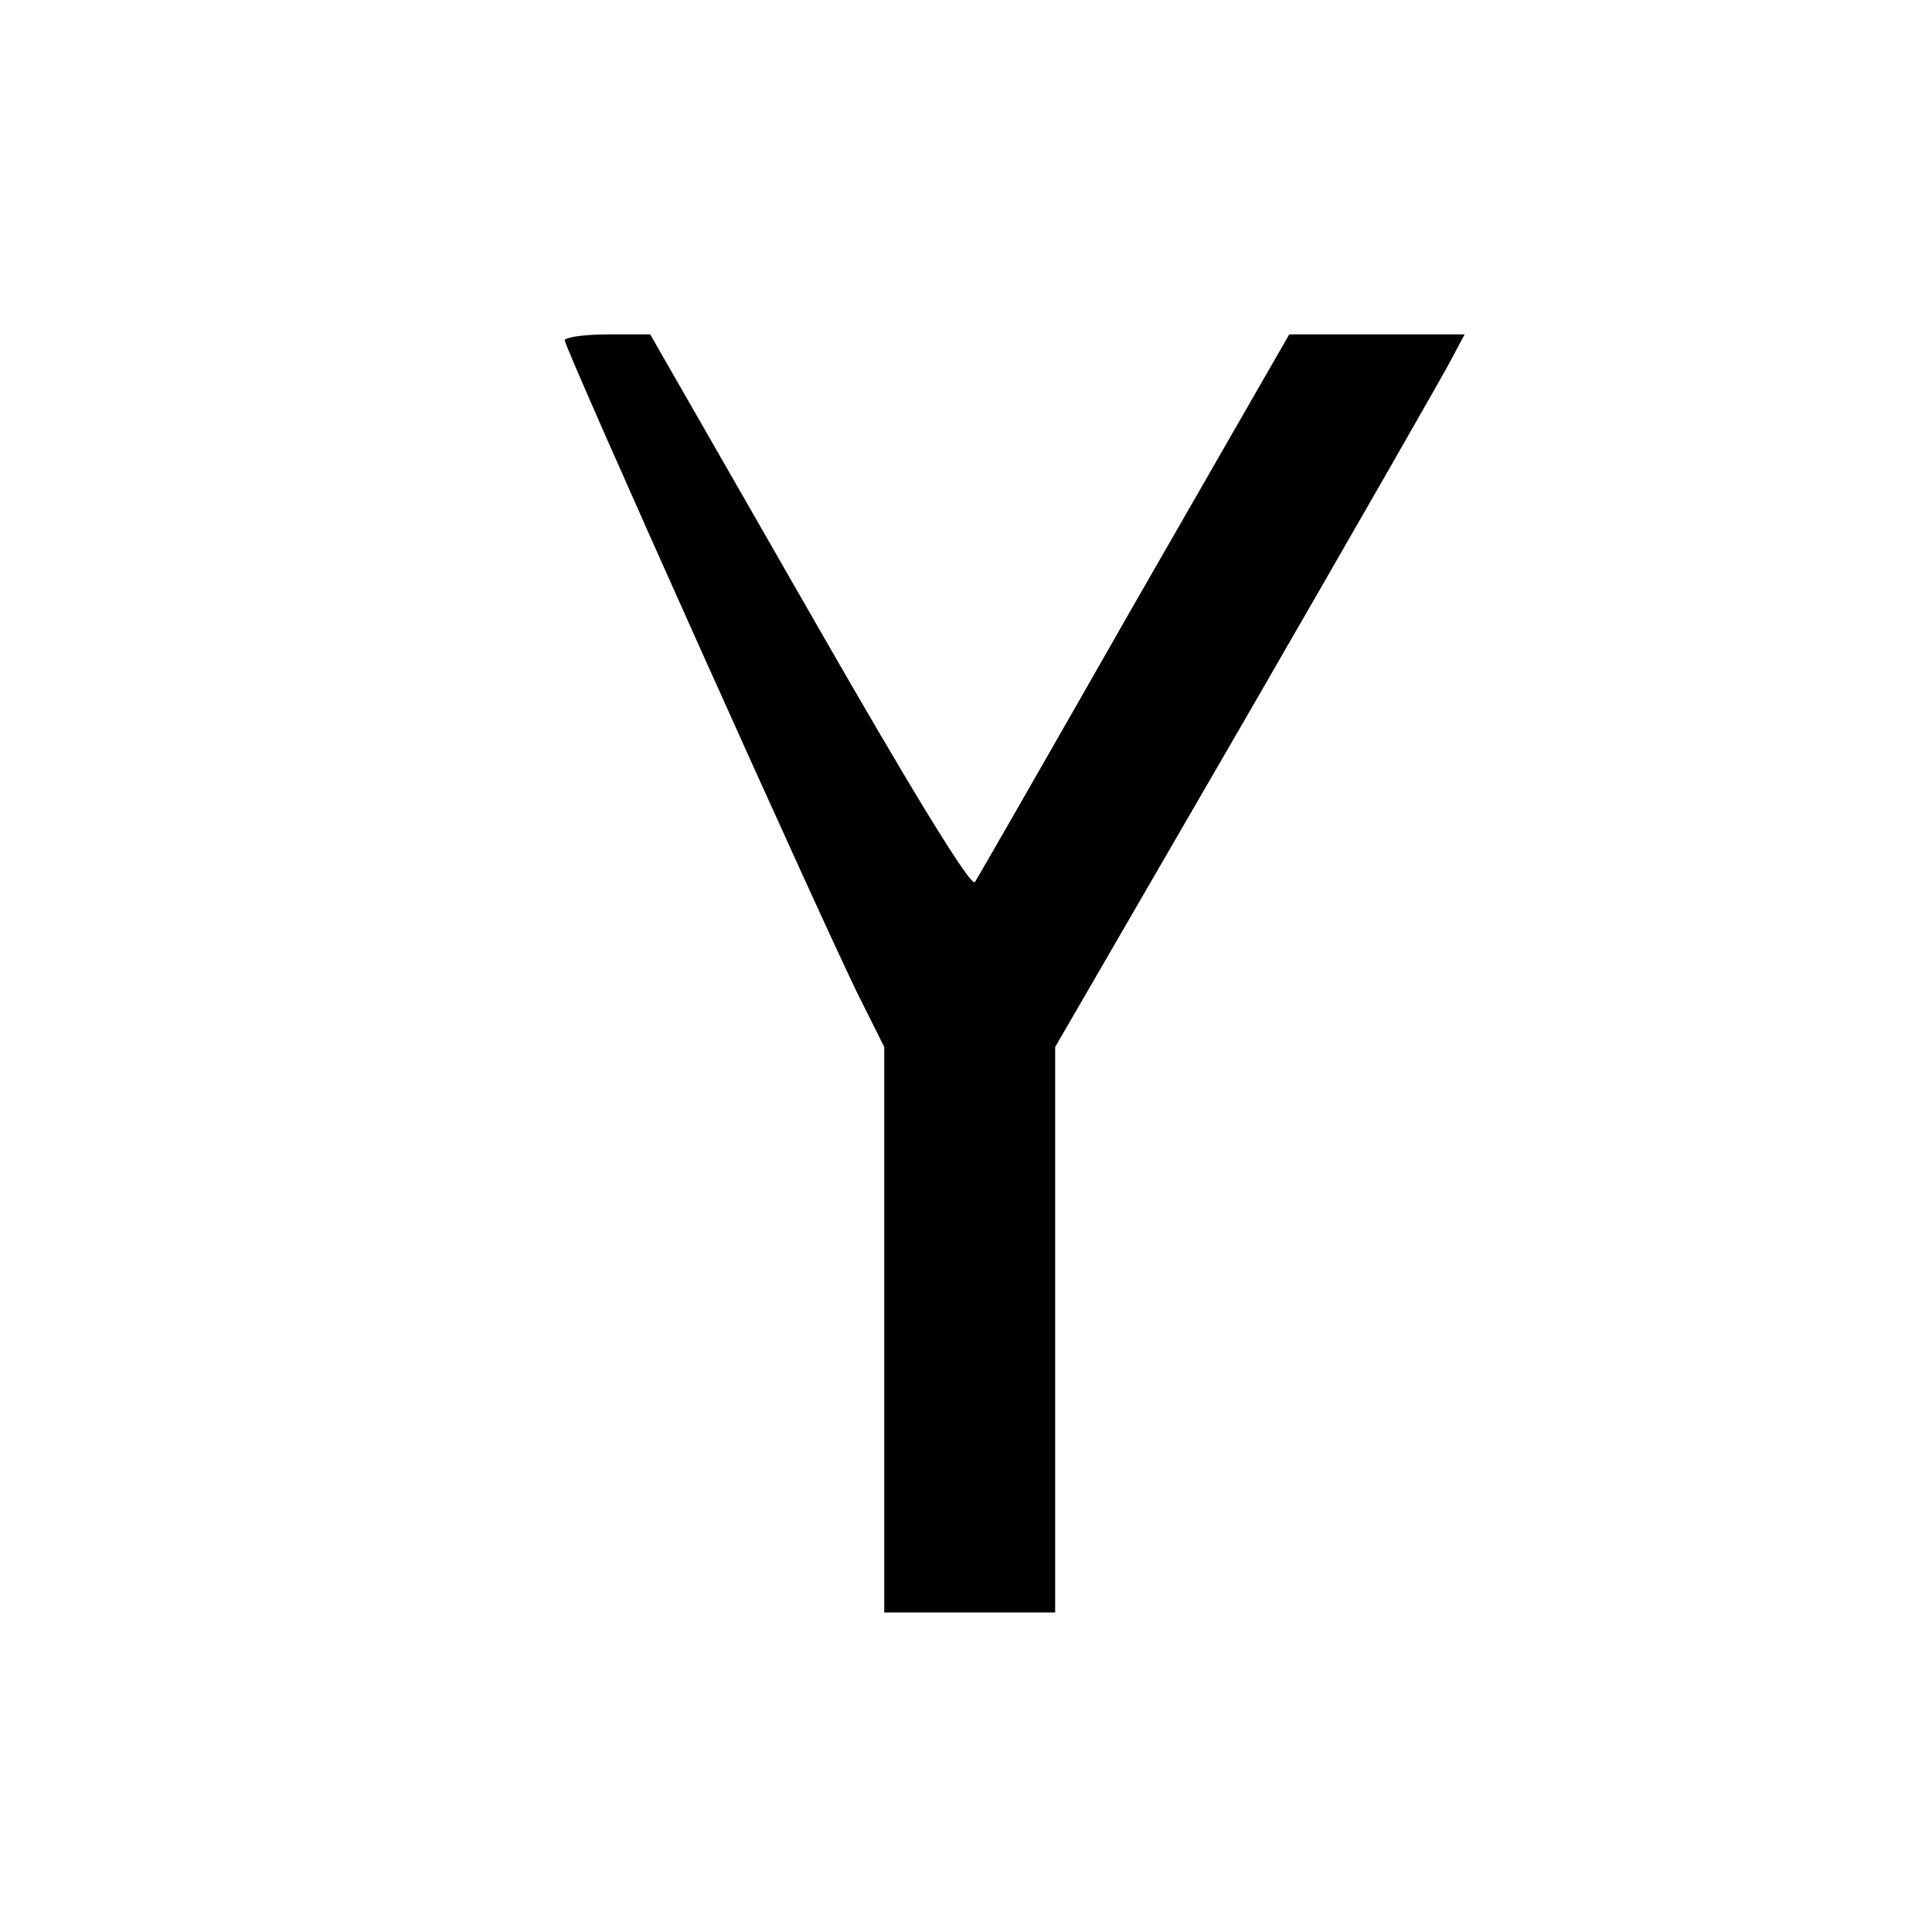 <?xml version="1.0" standalone="no"?>
<!DOCTYPE svg PUBLIC "-//W3C//DTD SVG 20010904//EN"
 "http://www.w3.org/TR/2001/REC-SVG-20010904/DTD/svg10.dtd">
<svg version="1.0" xmlns="http://www.w3.org/2000/svg"
 width="260pt" height="260pt" viewBox="0 0 260 260"
 preserveAspectRatio="xMidYMid meet">
<g transform="translate(0,260) scale(0.1,-0.1)"
fill="#000000" stroke="none">
<path d="M760 2142 c0 -11 357 -807 399 -889 l31 -62 0 -381 0 -380 115 0 115
0 0 381 0 380 259 447 c142 246 266 462 275 480 l17 32 -118 0 -118 0 -208
-362 c-114 -200 -211 -369 -215 -375 -5 -8 -87 126 -222 362 l-215 375 -57 0
c-32 0 -58 -4 -58 -8z"/>
</g>
</svg>
